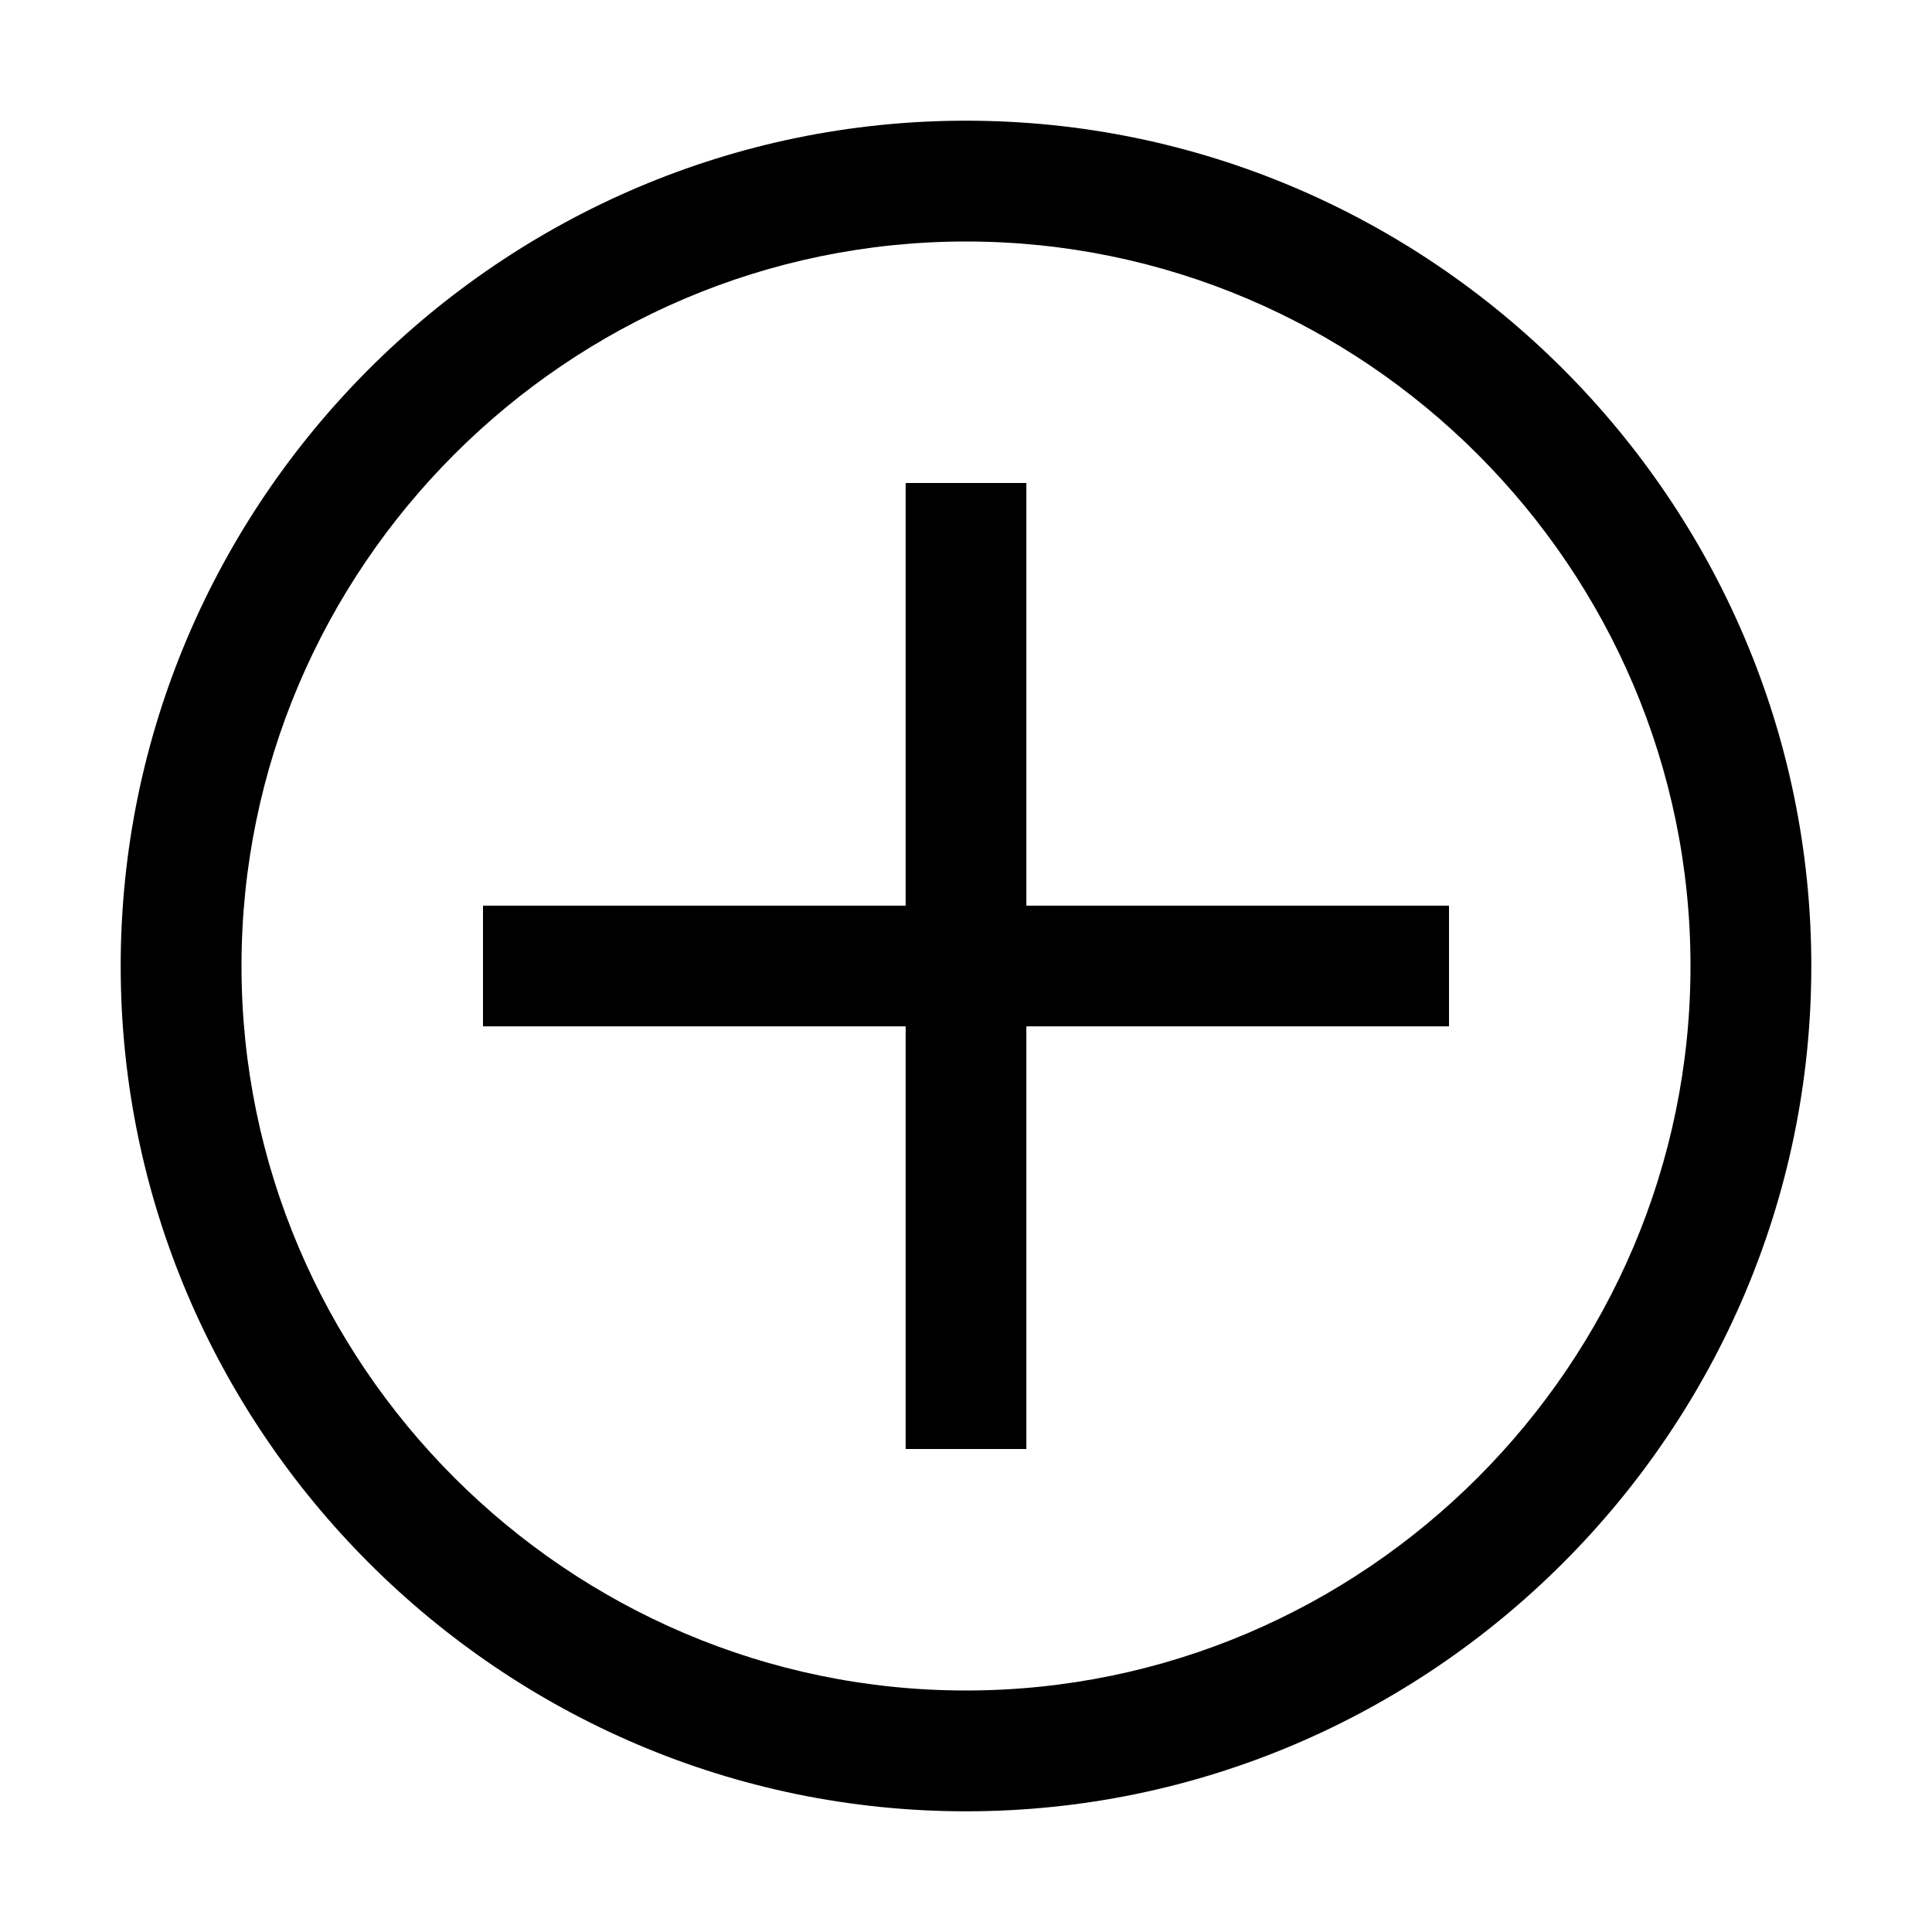 <svg width="17" height="17" viewBox="0 0 17 17" fill="none" xmlns="http://www.w3.org/2000/svg">
<path d="M8.5 2.125C12.006 2.125 14.875 4.994 14.875 8.5C14.875 12.006 12.006 14.875 8.5 14.875C4.994 14.875 2.125 12.006 2.125 8.5C2.125 4.994 4.994 2.125 8.5 2.125ZM8.5 1.062C4.409 1.062 1.062 4.409 1.062 8.5C1.062 12.591 4.409 15.938 8.5 15.938C12.591 15.938 15.938 12.591 15.938 8.5C15.938 4.409 12.591 1.062 8.5 1.062Z" fill="black"/>
<path d="M12.75 7.969H9.031V4.25H7.969V7.969H4.25V9.031H7.969V12.75H9.031V9.031H12.75V7.969Z" fill="black"/>
</svg>
